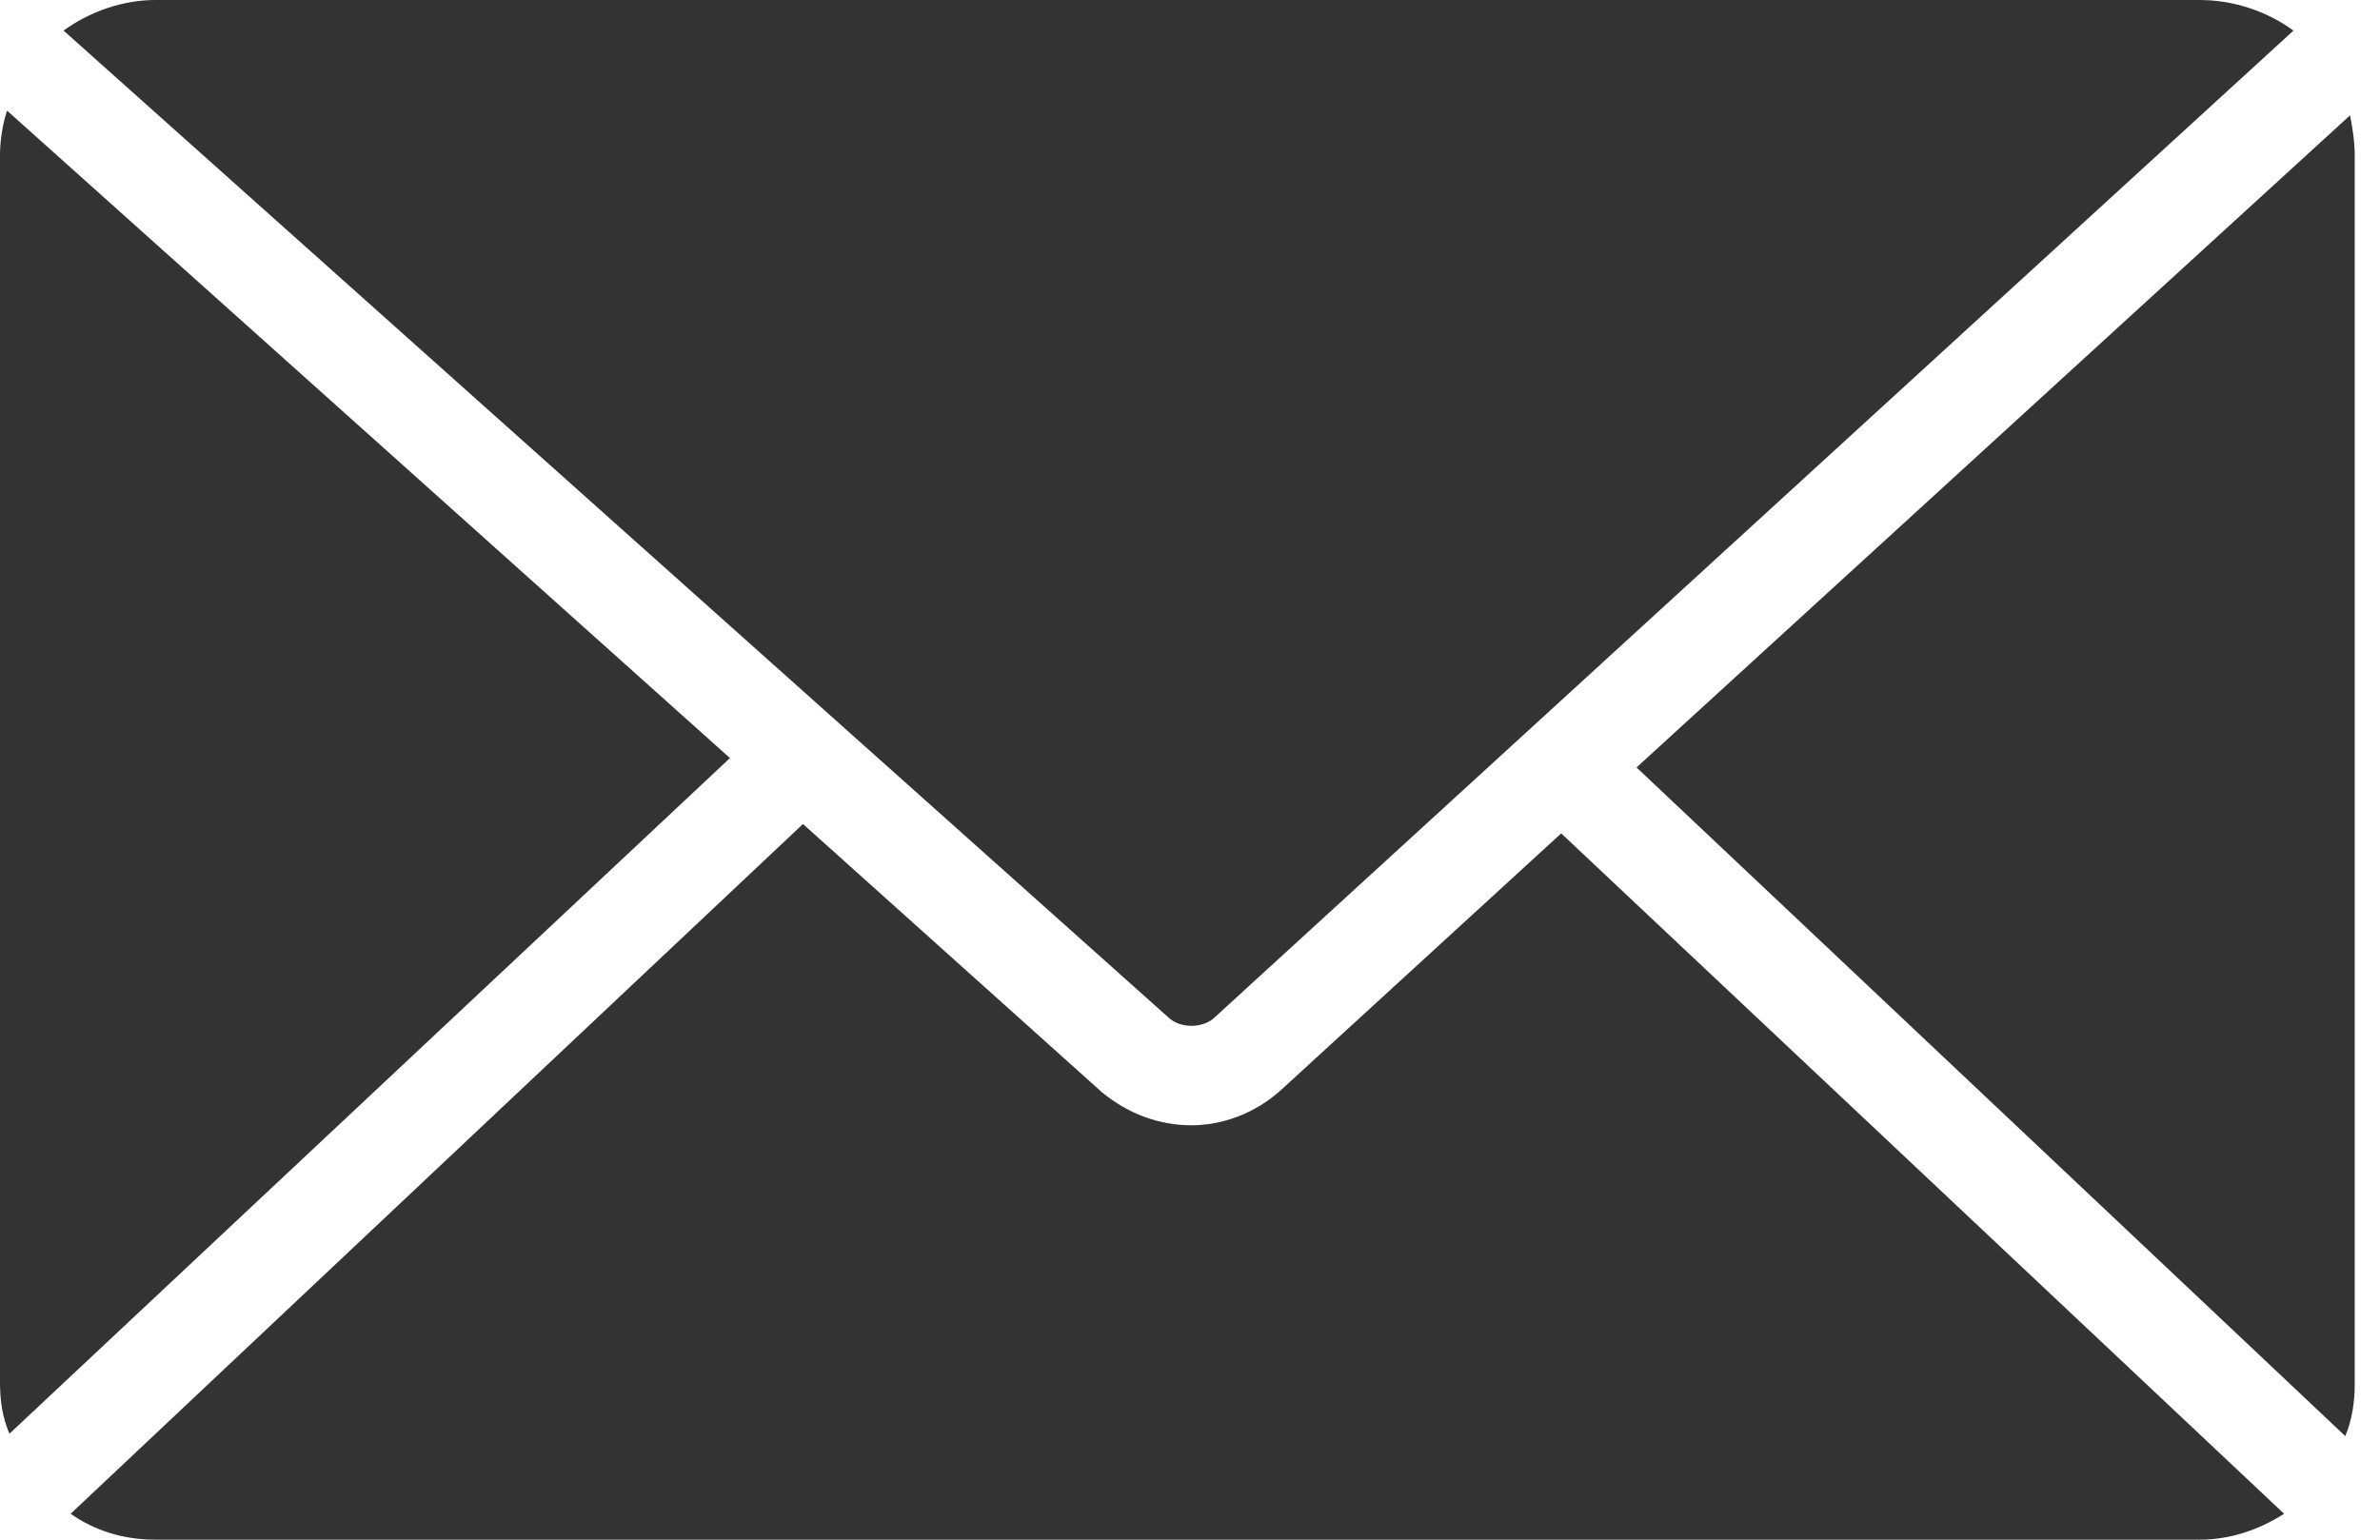 <svg width="34" height="22" viewBox="0 0 34 22" fill="none" xmlns="http://www.w3.org/2000/svg">
<path d="M16.685 14.532C16.853 14.7 17.189 14.7 17.358 14.532L32.764 0.437C32.394 0.168 31.923 0 31.419 0H2.22C1.749 0 1.278 0.168 0.908 0.437L16.685 14.532Z" fill="#333333"/>
<path d="M33.504 20.52C33.605 20.284 33.639 20.015 33.639 19.78V2.22C33.639 2.018 33.605 1.816 33.572 1.648L23.379 10.966L33.504 20.52Z" fill="#333333"/>
<path d="M0.101 1.581C0.034 1.783 0 2.018 0 2.22V19.746C0 20.015 0.034 20.251 0.135 20.486L10.428 10.832L0.101 1.581Z" fill="#333333"/>
<path d="M22.303 11.908L18.3 15.575C17.93 15.911 17.459 16.079 17.021 16.079C16.55 16.079 16.113 15.911 15.743 15.608L11.471 11.774L1.009 21.63C1.346 21.865 1.749 22 2.22 22H31.419C31.856 22 32.26 21.865 32.63 21.63L22.303 11.908Z" fill="#333333"/>
</svg>
